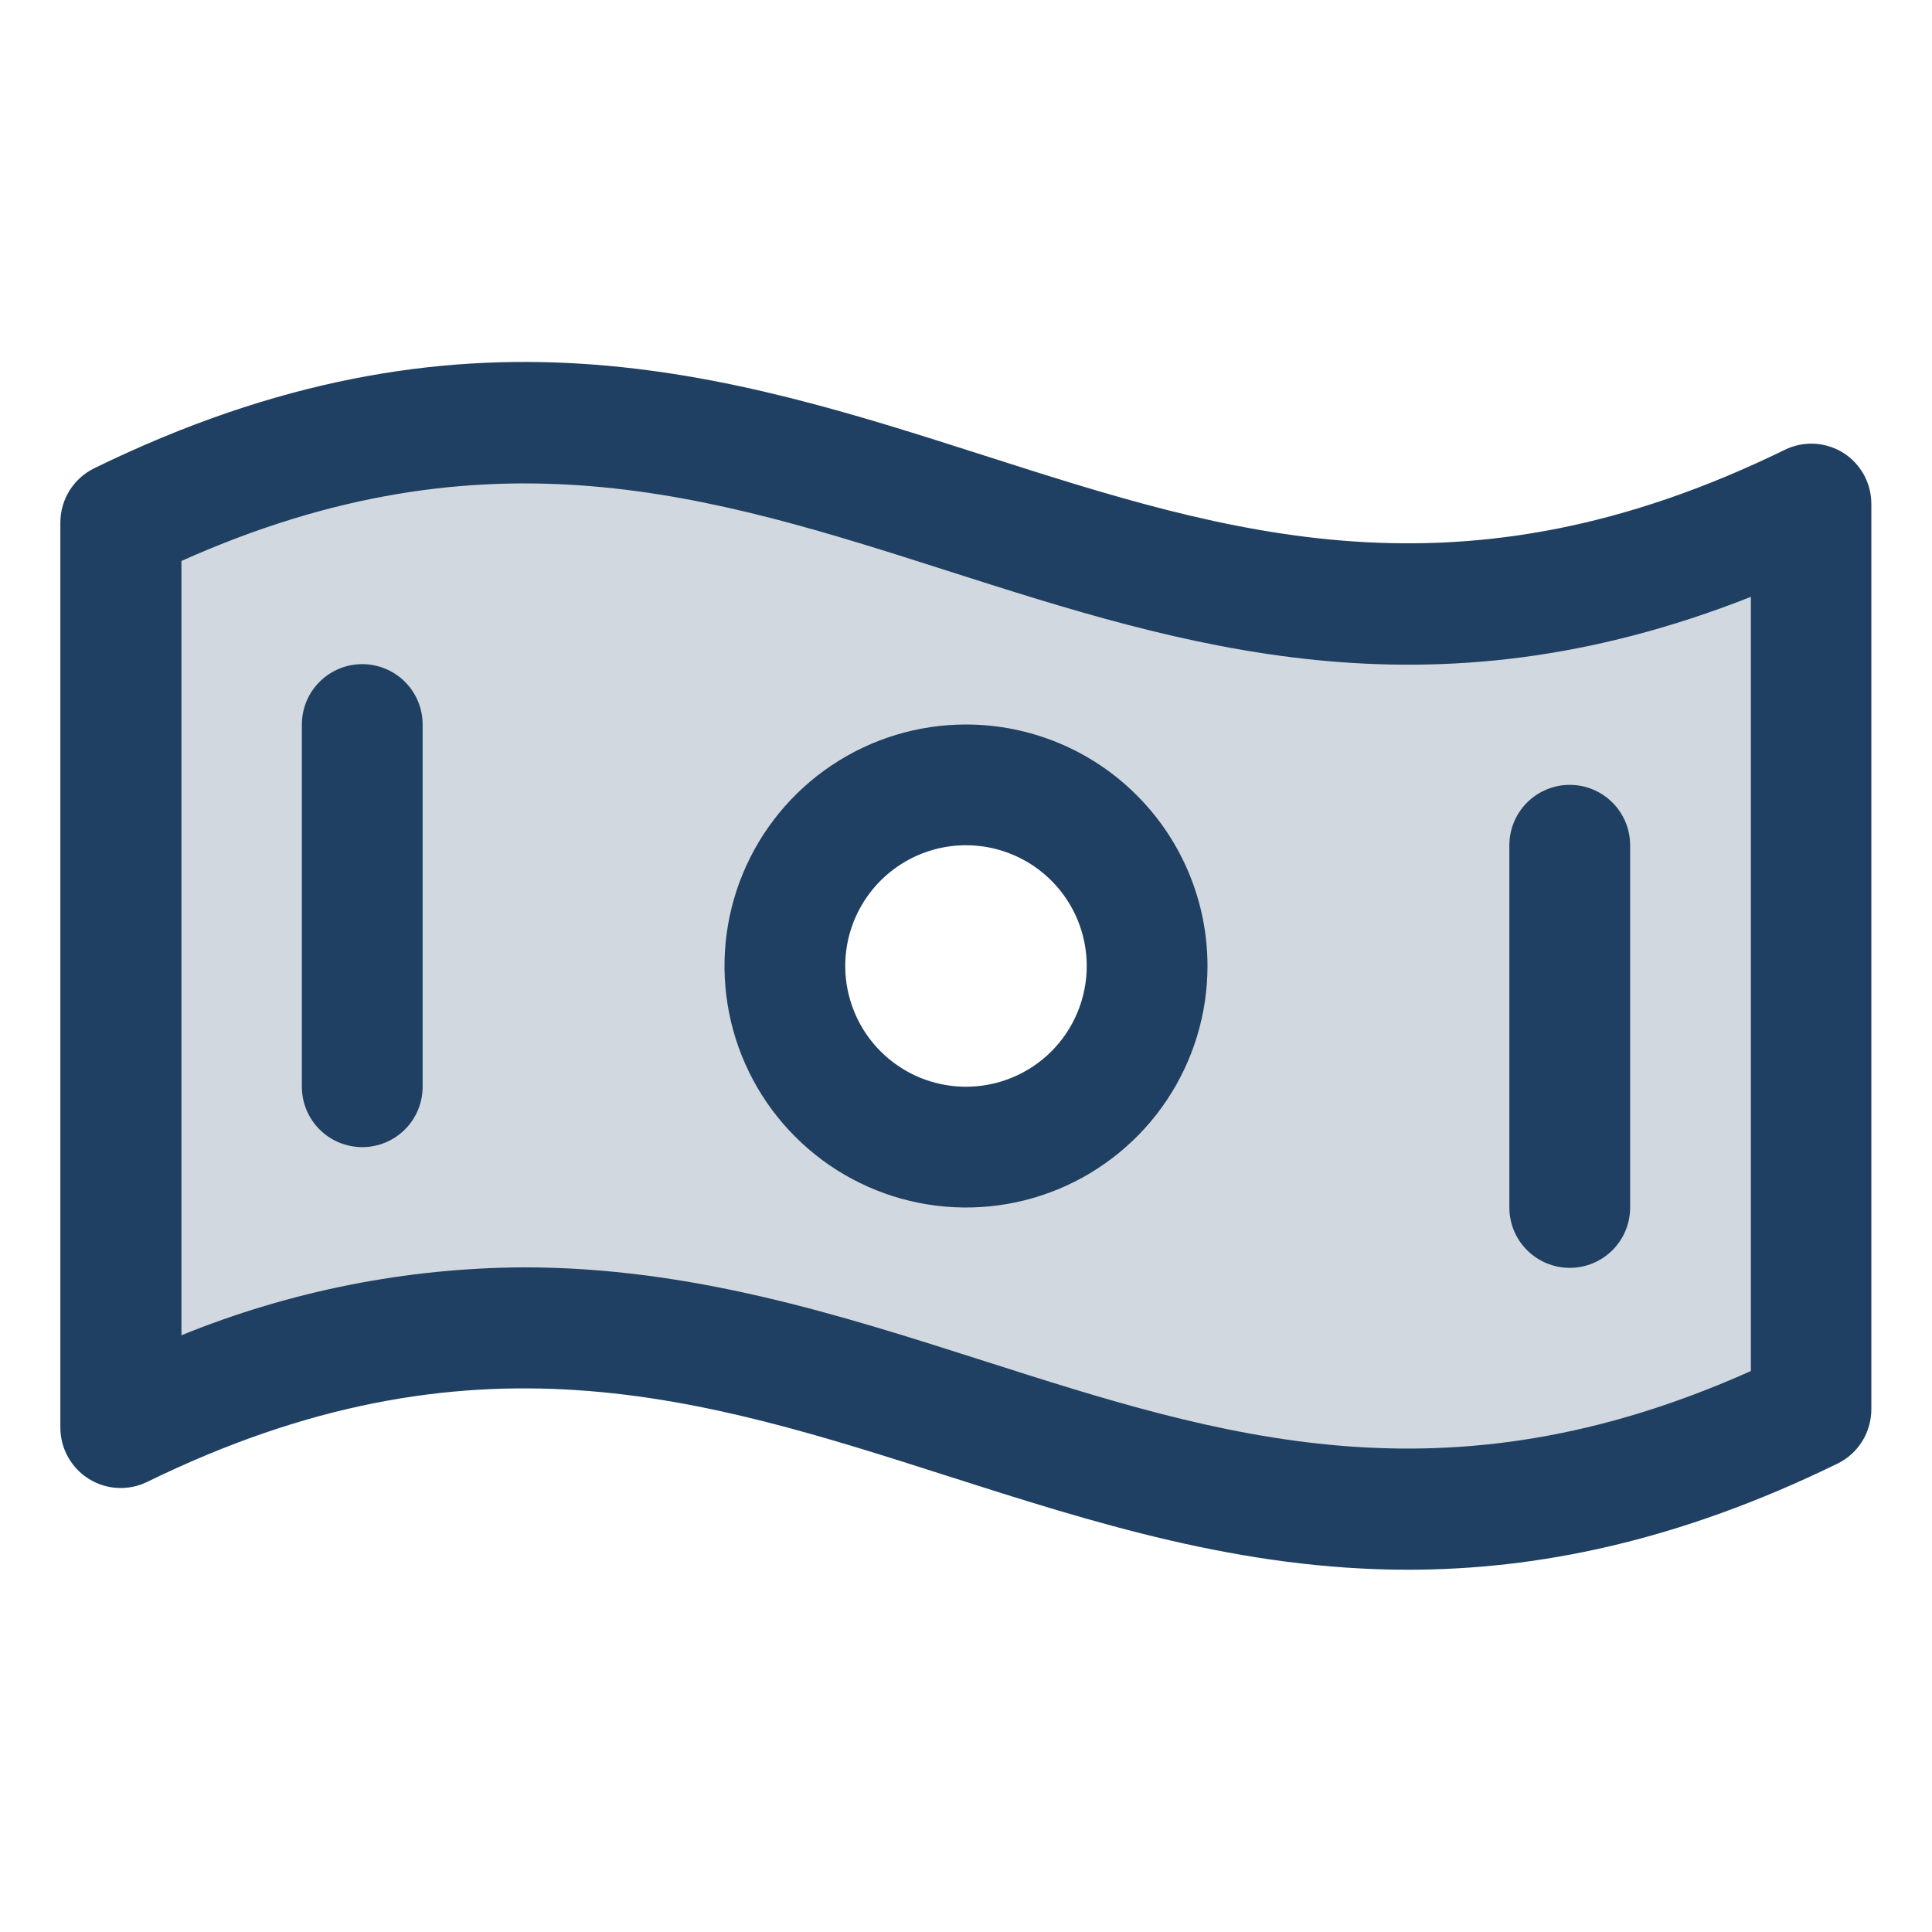 <svg width="45" height="45" viewBox="0 0 45 45" fill="none" xmlns="http://www.w3.org/2000/svg">
<path opacity="0.2" d="M2.812 12.166V33.26C18.921 25.39 26.079 40.704 42.188 32.834V11.74C26.079 19.61 18.921 4.296 2.812 12.166ZM22.5 26.719C21.666 26.719 20.85 26.471 20.156 26.008C19.462 25.544 18.922 24.885 18.602 24.114C18.283 23.343 18.2 22.495 18.362 21.677C18.525 20.858 18.927 20.107 19.517 19.517C20.107 18.927 20.859 18.525 21.677 18.362C22.495 18.2 23.344 18.283 24.114 18.602C24.885 18.922 25.544 19.462 26.008 20.156C26.471 20.85 26.719 21.666 26.719 22.5C26.719 23.619 26.274 24.692 25.483 25.483C24.692 26.274 23.619 26.719 22.5 26.719Z" fill="#1F4062"/>
<path d="M42.933 10.547C42.73 10.421 42.499 10.348 42.261 10.335C42.022 10.323 41.785 10.372 41.571 10.477C34.024 14.168 28.635 12.438 22.938 10.614C16.961 8.699 10.765 6.722 2.204 10.902C1.965 11.017 1.763 11.197 1.622 11.421C1.481 11.646 1.406 11.906 1.406 12.171V33.252C1.406 33.491 1.467 33.726 1.583 33.934C1.698 34.143 1.865 34.319 2.067 34.445C2.27 34.572 2.501 34.645 2.739 34.657C2.978 34.669 3.215 34.621 3.429 34.516C10.976 30.825 16.365 32.555 22.071 34.379C25.453 35.46 28.898 36.562 32.794 36.562C35.798 36.562 39.074 35.909 42.797 34.091C43.034 33.976 43.233 33.796 43.373 33.573C43.512 33.35 43.586 33.092 43.587 32.829V11.748C43.589 11.508 43.53 11.272 43.416 11.062C43.301 10.852 43.135 10.675 42.933 10.547ZM40.781 31.934C33.645 35.128 28.433 33.462 22.929 31.702C19.547 30.621 16.102 29.519 12.206 29.519C9.47 29.532 6.761 30.069 4.226 31.101V13.066C11.363 9.872 16.574 11.538 22.078 13.298C27.582 15.057 33.247 16.875 40.781 13.902V31.934ZM22.5 16.875C21.387 16.875 20.3 17.205 19.375 17.823C18.45 18.441 17.729 19.32 17.303 20.347C16.877 21.375 16.766 22.506 16.983 23.597C17.2 24.689 17.736 25.691 18.523 26.477C19.309 27.264 20.311 27.8 21.403 28.017C22.494 28.234 23.625 28.123 24.653 27.697C25.68 27.271 26.559 26.55 27.177 25.625C27.795 24.7 28.125 23.613 28.125 22.5C28.125 21.008 27.532 19.577 26.477 18.523C25.423 17.468 23.992 16.875 22.5 16.875ZM22.5 25.312C21.944 25.312 21.4 25.148 20.938 24.838C20.475 24.529 20.114 24.09 19.902 23.576C19.689 23.062 19.633 22.497 19.741 21.951C19.85 21.406 20.118 20.905 20.511 20.511C20.905 20.118 21.406 19.85 21.951 19.741C22.497 19.633 23.062 19.689 23.576 19.902C24.09 20.114 24.529 20.475 24.838 20.938C25.148 21.4 25.312 21.944 25.312 22.5C25.312 23.246 25.016 23.961 24.489 24.489C23.961 25.016 23.246 25.312 22.5 25.312ZM9.844 16.875V25.312C9.844 25.686 9.696 26.043 9.432 26.307C9.168 26.571 8.81 26.719 8.438 26.719C8.065 26.719 7.707 26.571 7.443 26.307C7.179 26.043 7.031 25.686 7.031 25.312V16.875C7.031 16.502 7.179 16.144 7.443 15.881C7.707 15.617 8.065 15.469 8.438 15.469C8.81 15.469 9.168 15.617 9.432 15.881C9.696 16.144 9.844 16.502 9.844 16.875ZM35.156 28.125V19.688C35.156 19.314 35.304 18.957 35.568 18.693C35.832 18.429 36.19 18.281 36.562 18.281C36.935 18.281 37.293 18.429 37.557 18.693C37.821 18.957 37.969 19.314 37.969 19.688V28.125C37.969 28.498 37.821 28.856 37.557 29.119C37.293 29.383 36.935 29.531 36.562 29.531C36.19 29.531 35.832 29.383 35.568 29.119C35.304 28.856 35.156 28.498 35.156 28.125Z" fill="#1F4062"/>
</svg>
